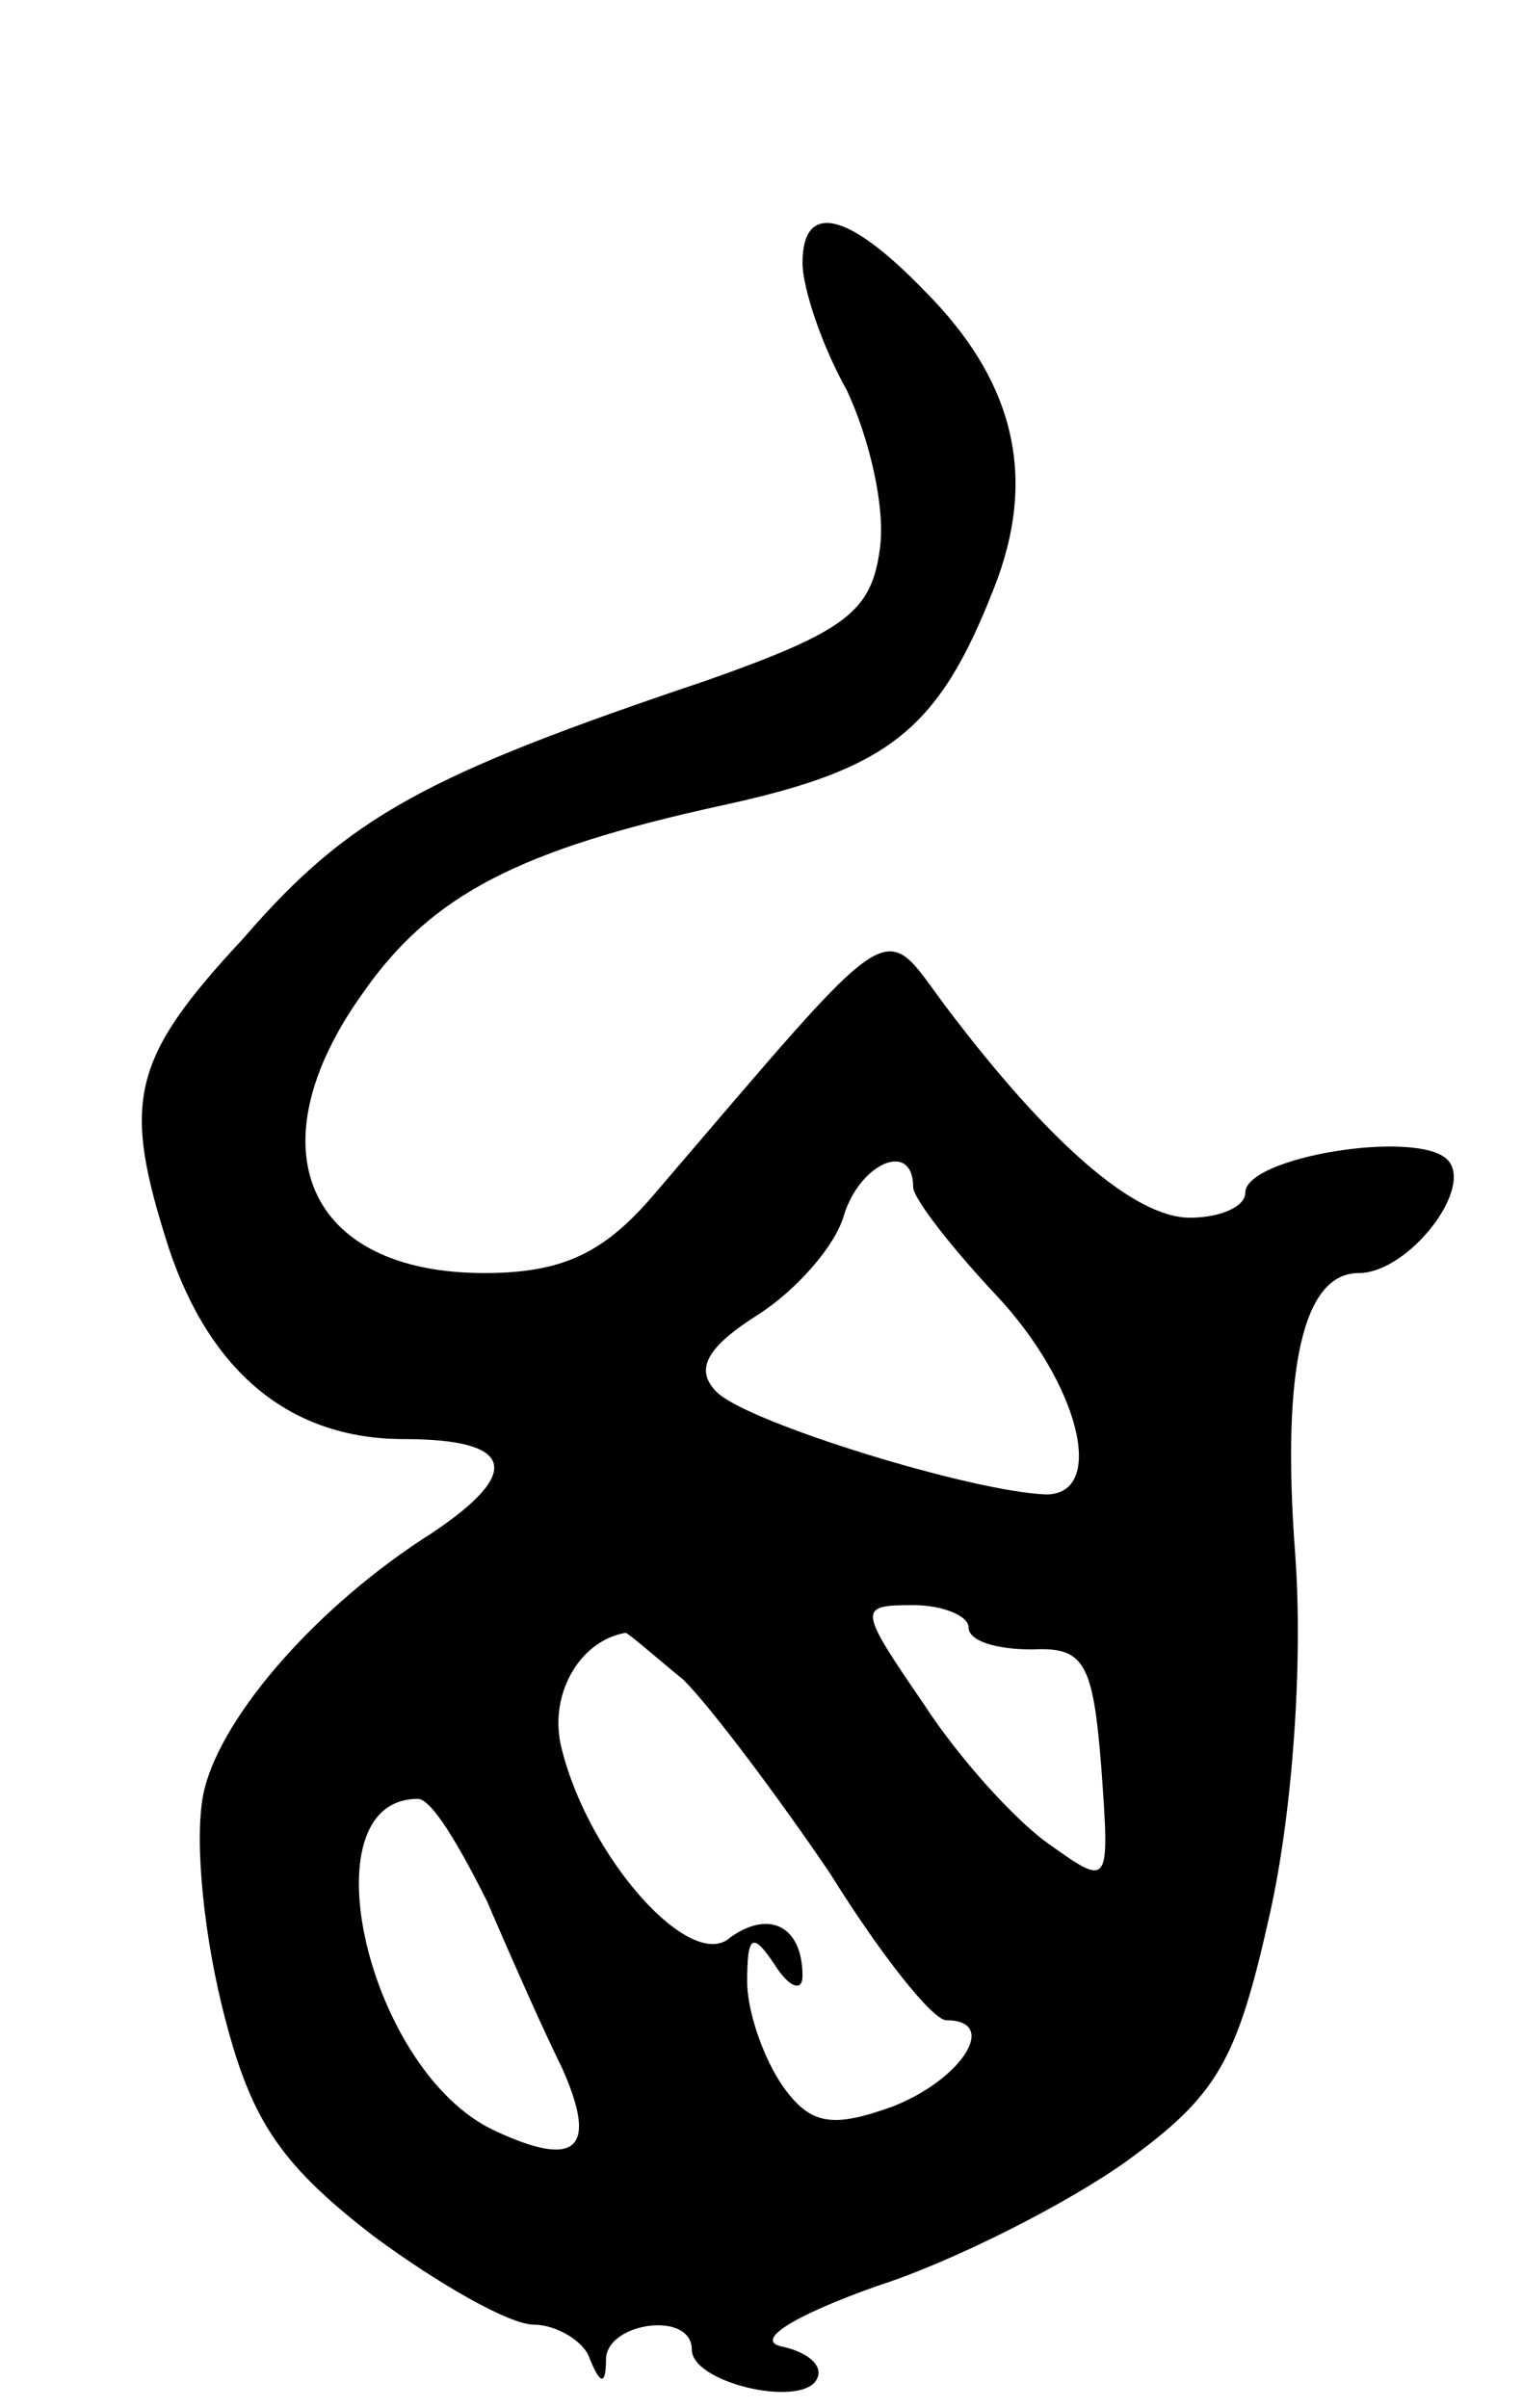 <svg version="1.0" xmlns="http://www.w3.org/2000/svg"
 width="55pt" height="87pt" viewBox="0 0 55 87"
 preserveAspectRatio="xMidYMid meet">
<g transform="translate(0,87) scale(0.1,-0.1)"
fill="#000000" stroke="none">
<path d="M290 775 c0 -9 7 -30 16 -46 8 -17 14 -42 12 -57 -3 -23 -12 -30 -63
-48 -101 -34 -129 -49 -167 -93 -41 -44 -44 -59 -27 -112 15 -45 44 -69 85
-69 40 0 43 -12 10 -34 -41 -26 -75 -65 -82 -92 -4 -15 -1 -49 6 -78 10 -41
20 -57 55 -84 23 -17 49 -32 58 -32 8 0 18 -6 20 -12 4 -10 6 -10 6 0 1 13 31
17 31 3 0 -12 39 -21 45 -11 3 5 -3 10 -12 12 -11 2 3 11 34 22 28 9 69 30 90
45 33 24 40 36 52 90 8 36 12 90 9 130 -5 67 3 101 23 101 18 0 42 31 32 41
-11 11 -73 1 -73 -12 0 -5 -9 -9 -20 -9 -20 0 -51 27 -88 76 -24 32 -16 37
-106 -68 -18 -21 -33 -28 -61 -28 -64 0 -84 45 -44 101 25 36 57 52 130 68 60
13 78 27 98 78 16 40 8 75 -25 108 -28 29 -44 32 -44 10z m40 -334 c0 -4 14
-22 30 -39 30 -32 40 -72 18 -72 -27 1 -108 26 -119 37 -8 8 -4 16 15 28 14 9
28 25 31 36 6 19 25 27 25 10z m20 -159 c0 -5 10 -8 23 -8 19 1 22 -5 25 -43
3 -42 3 -43 -18 -28 -12 8 -33 31 -46 51 -24 35 -24 36 -4 36 11 0 20 -4 20
-8z m-103 -19 c10 -10 34 -42 53 -70 18 -29 37 -53 42 -53 19 0 6 -21 -19 -31
-22 -8 -30 -7 -40 7 -7 10 -13 27 -13 38 0 17 2 18 10 6 5 -8 10 -10 10 -4 0
18 -12 24 -26 14 -14 -13 -51 28 -61 68 -5 19 6 39 23 42 1 0 10 -8 21 -17z
m-71 -80 c9 -21 21 -48 27 -60 13 -29 6 -37 -24 -23 -46 21 -69 120 -28 120 5
0 15 -17 25 -37z"/>
</g>
</svg>
